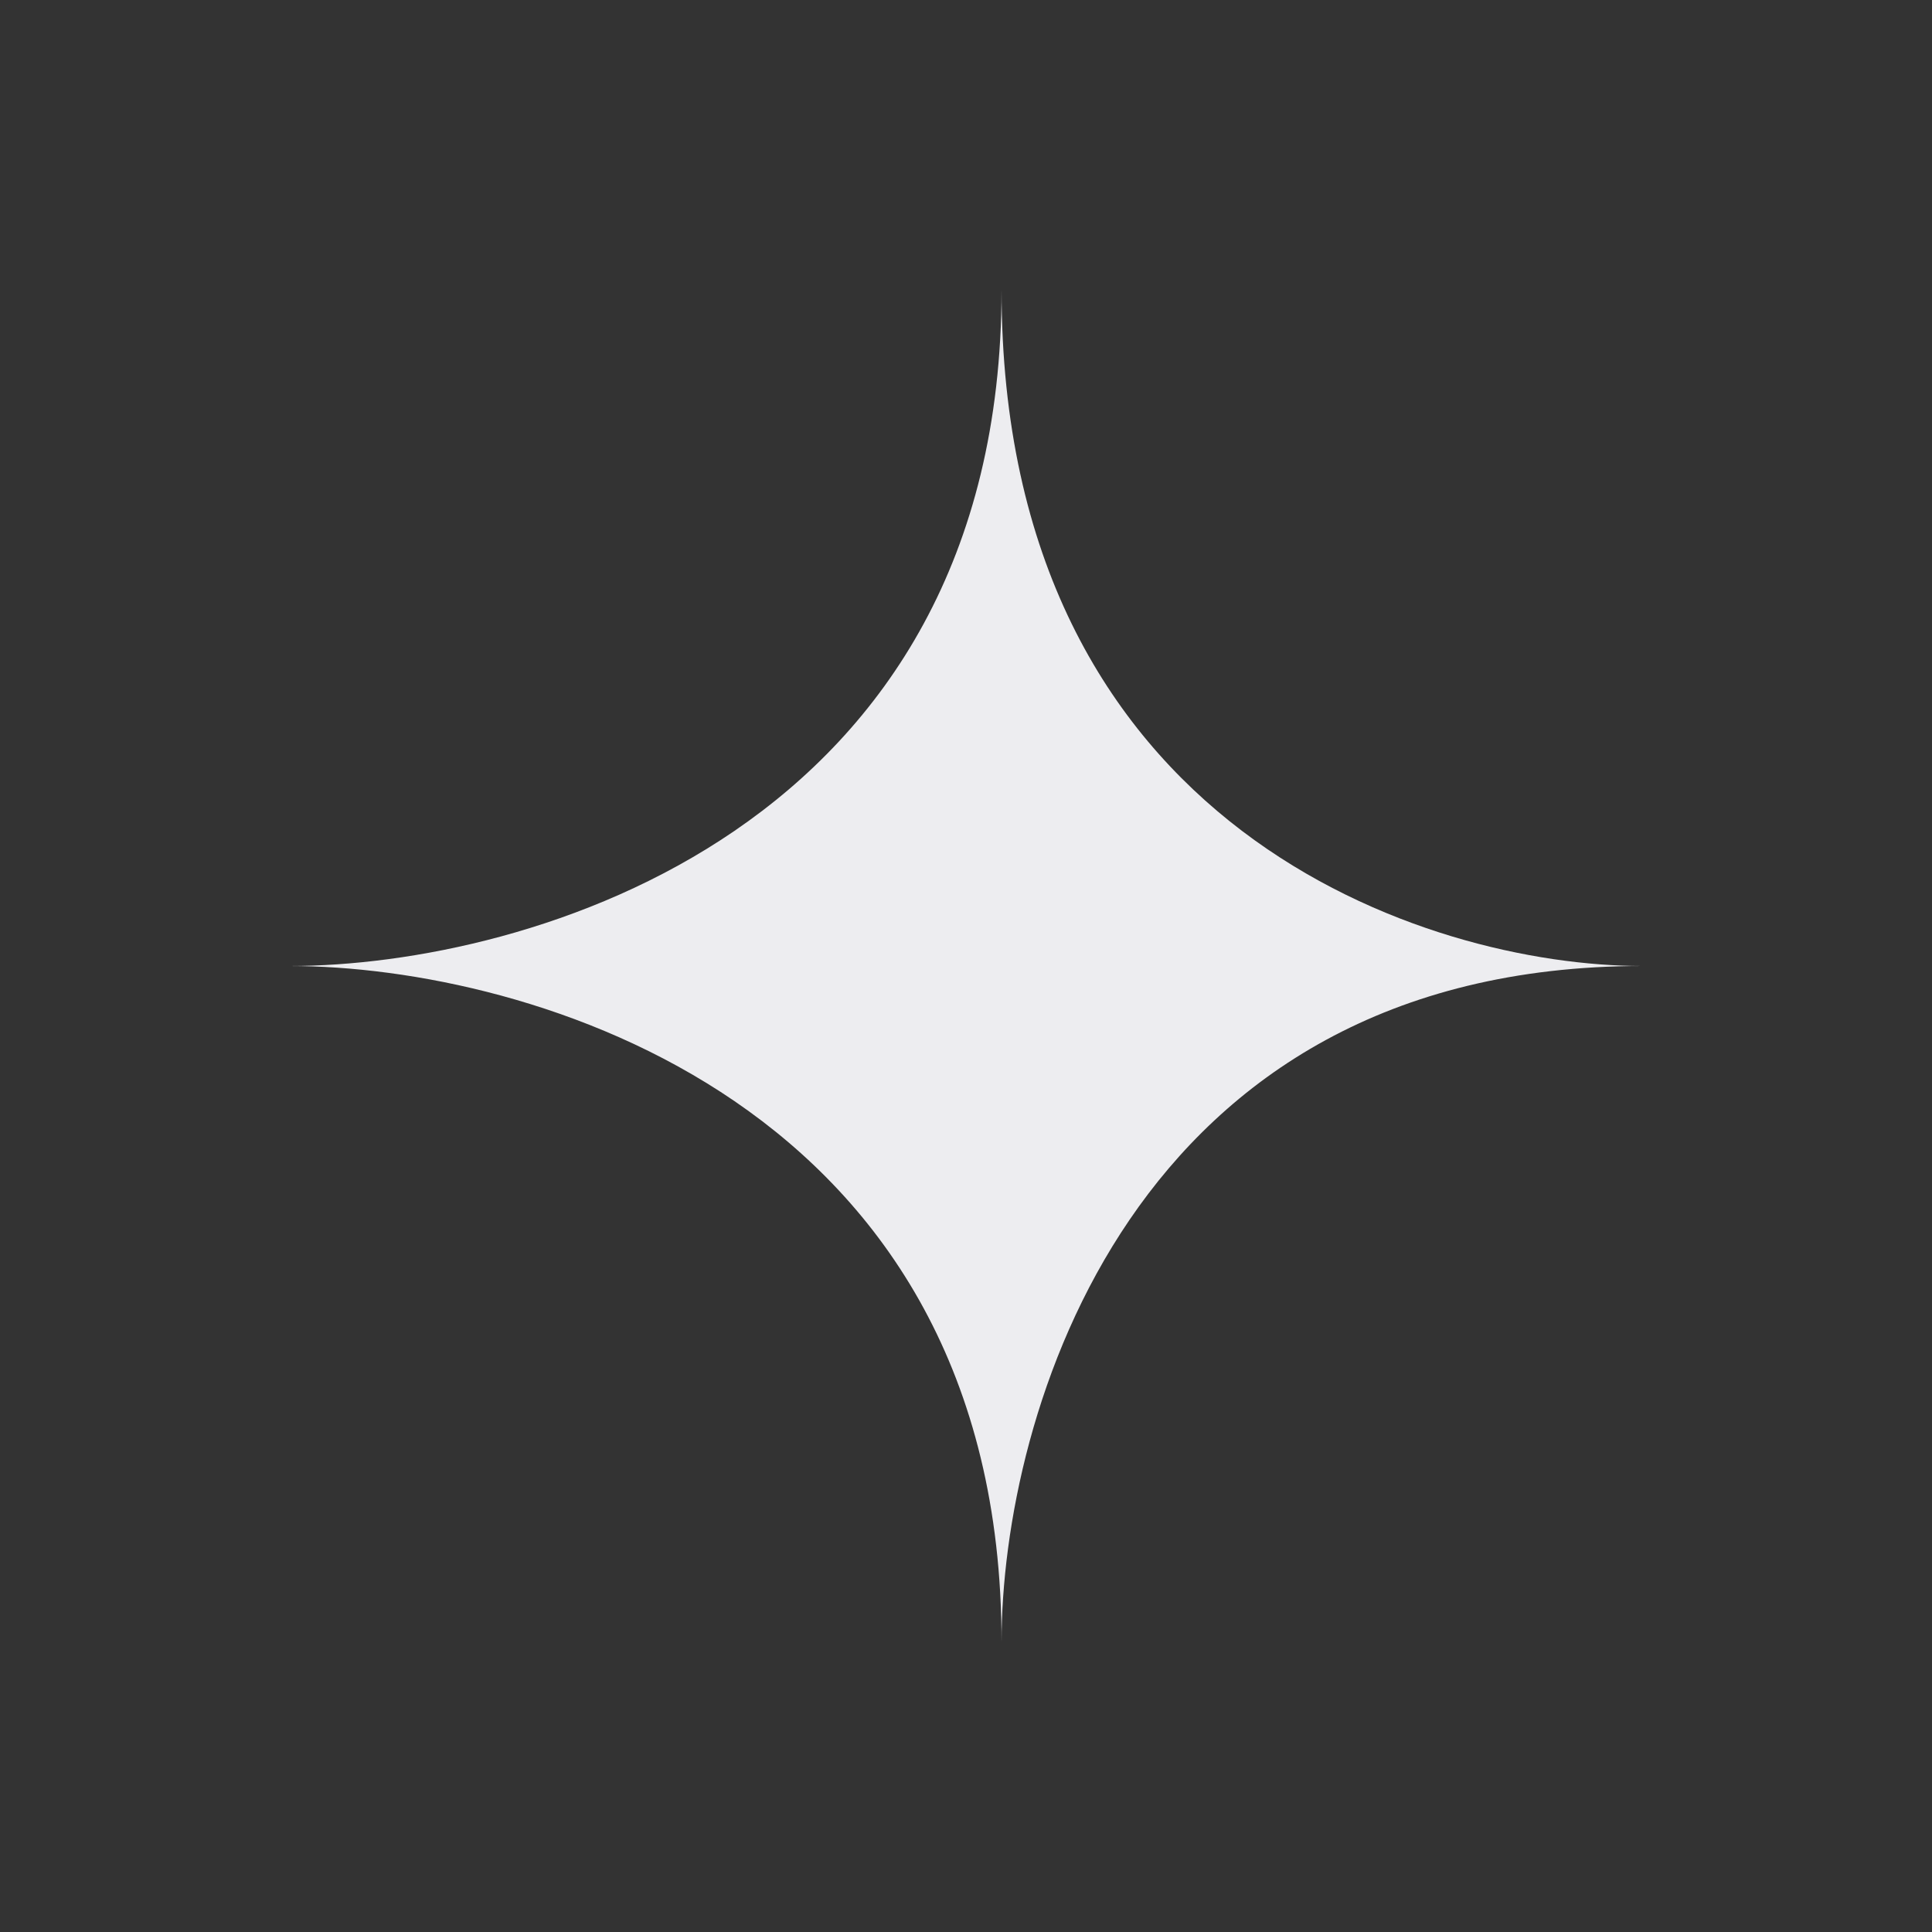 <svg width="20" height="20" viewBox="0 0 20 20" fill="none" xmlns="http://www.w3.org/2000/svg">
    <rect x="0" y="0" width="20" height="20" fill="#333333" stroke="none"/>
    <path
        d="M3 10C5.456 10 10.368 8.6 10.368 3C10.368 8.6 14.79 10 17 10C11.695 10 10.368 14.667 10.368 17C10.368 11.4 5.456 10 3 10Z"
        fill="#EDEDF0" />
</svg>